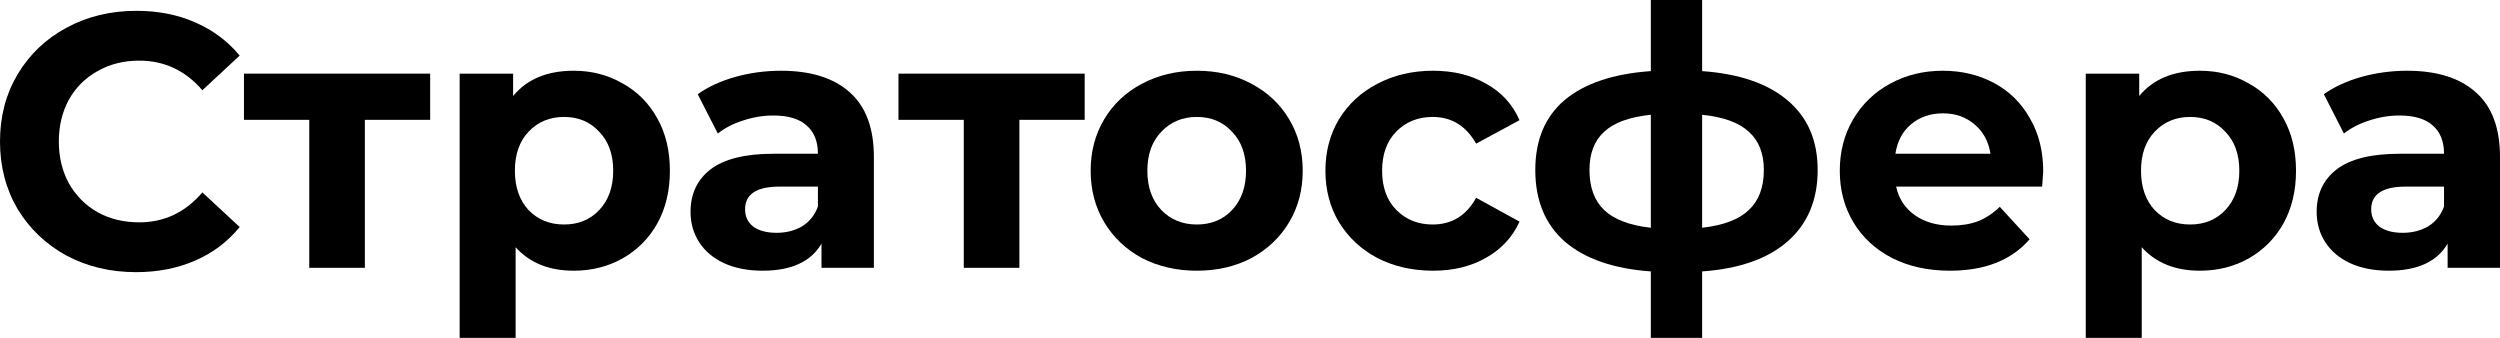 <svg width="185" height="25" viewBox="0 0 185 25" fill="none" xmlns="http://www.w3.org/2000/svg">
<path d="M10.063 20.139C8.169 20.139 6.452 19.729 4.912 18.91C3.39 18.073 2.186 16.925 1.301 15.465C0.434 13.987 0 12.322 0 10.47C0 8.618 0.434 6.962 1.301 5.502C2.186 4.024 3.39 2.876 4.912 2.057C6.452 1.22 8.178 0.801 10.089 0.801C11.7 0.801 13.151 1.086 14.443 1.656C15.753 2.226 16.851 3.045 17.736 4.113L14.975 6.677C13.718 5.217 12.16 4.487 10.302 4.487C9.151 4.487 8.124 4.745 7.222 5.262C6.319 5.76 5.611 6.464 5.098 7.372C4.602 8.28 4.354 9.313 4.354 10.47C4.354 11.627 4.602 12.66 5.098 13.568C5.611 14.476 6.319 15.189 7.222 15.705C8.124 16.204 9.151 16.453 10.302 16.453C12.16 16.453 13.718 15.714 14.975 14.236L17.736 16.8C16.851 17.886 15.753 18.714 14.443 19.284C13.134 19.854 11.673 20.139 10.063 20.139Z" fill="black"/>
<path d="M31.832 8.868H27V19.818H22.885V8.868H18.053V5.449H31.832V8.868Z" fill="black"/>
<path d="M42.457 5.235C43.784 5.235 44.988 5.547 46.068 6.17C47.165 6.775 48.023 7.639 48.643 8.761C49.262 9.865 49.572 11.156 49.572 12.633C49.572 14.111 49.262 15.411 48.643 16.533C48.023 17.637 47.165 18.501 46.068 19.124C44.988 19.729 43.784 20.032 42.457 20.032C40.633 20.032 39.2 19.453 38.156 18.296V25H34.014V5.449H37.97V7.105C38.996 5.858 40.492 5.235 42.457 5.235ZM41.74 16.613C42.802 16.613 43.669 16.257 44.342 15.545C45.032 14.815 45.377 13.844 45.377 12.633C45.377 11.423 45.032 10.461 44.342 9.749C43.669 9.019 42.802 8.654 41.74 8.654C40.678 8.654 39.802 9.019 39.111 9.749C38.439 10.461 38.102 11.423 38.102 12.633C38.102 13.844 38.439 14.815 39.111 15.545C39.802 16.257 40.678 16.613 41.74 16.613Z" fill="black"/>
<path d="M57.791 5.235C60.003 5.235 61.703 5.769 62.889 6.838C64.074 7.888 64.667 9.482 64.667 11.619V19.818H60.791V18.029C60.012 19.364 58.561 20.032 56.437 20.032C55.339 20.032 54.383 19.845 53.569 19.471C52.773 19.097 52.162 18.581 51.737 17.922C51.312 17.263 51.1 16.515 51.1 15.678C51.1 14.343 51.596 13.292 52.587 12.527C53.596 11.761 55.145 11.378 57.233 11.378H60.526C60.526 10.47 60.251 9.776 59.702 9.295C59.154 8.796 58.331 8.547 57.233 8.547C56.472 8.547 55.72 8.672 54.976 8.921C54.251 9.152 53.631 9.473 53.118 9.882L51.631 6.971C52.41 6.419 53.339 5.992 54.419 5.689C55.516 5.386 56.64 5.235 57.791 5.235ZM57.472 17.228C58.18 17.228 58.809 17.067 59.357 16.747C59.906 16.409 60.295 15.919 60.526 15.278V13.809H57.685C55.985 13.809 55.136 14.37 55.136 15.492C55.136 16.026 55.339 16.453 55.746 16.773C56.171 17.076 56.746 17.228 57.472 17.228Z" fill="black"/>
<path d="M80.266 8.868H75.434V19.818H71.319V8.868H66.487V5.449H80.266V8.868Z" fill="black"/>
<path d="M88.568 20.032C87.064 20.032 85.71 19.72 84.506 19.097C83.32 18.456 82.391 17.575 81.718 16.453C81.046 15.331 80.709 14.058 80.709 12.633C80.709 11.209 81.046 9.936 81.718 8.814C82.391 7.692 83.32 6.82 84.506 6.197C85.71 5.556 87.064 5.235 88.568 5.235C90.073 5.235 91.418 5.556 92.604 6.197C93.79 6.82 94.719 7.692 95.392 8.814C96.064 9.936 96.401 11.209 96.401 12.633C96.401 14.058 96.064 15.331 95.392 16.453C94.719 17.575 93.79 18.456 92.604 19.097C91.418 19.72 90.073 20.032 88.568 20.032ZM88.568 16.613C89.63 16.613 90.498 16.257 91.17 15.545C91.861 14.815 92.206 13.844 92.206 12.633C92.206 11.423 91.861 10.461 91.17 9.749C90.498 9.019 89.63 8.654 88.568 8.654C87.506 8.654 86.63 9.019 85.94 9.749C85.249 10.461 84.904 11.423 84.904 12.633C84.904 13.844 85.249 14.815 85.94 15.545C86.63 16.257 87.506 16.613 88.568 16.613Z" fill="black"/>
<path d="M106.046 20.032C104.524 20.032 103.152 19.72 101.931 19.097C100.727 18.456 99.781 17.575 99.09 16.453C98.418 15.331 98.081 14.058 98.081 12.633C98.081 11.209 98.418 9.936 99.09 8.814C99.781 7.692 100.727 6.82 101.931 6.197C103.152 5.556 104.524 5.235 106.046 5.235C107.551 5.235 108.861 5.556 109.976 6.197C111.109 6.82 111.932 7.719 112.445 8.894L109.232 10.63C108.489 9.313 107.418 8.654 106.02 8.654C104.94 8.654 104.046 9.01 103.338 9.722C102.63 10.434 102.276 11.405 102.276 12.633C102.276 13.862 102.63 14.833 103.338 15.545C104.046 16.257 104.94 16.613 106.02 16.613C107.436 16.613 108.507 15.954 109.232 14.637L112.445 16.4C111.932 17.539 111.109 18.43 109.976 19.07C108.861 19.712 107.551 20.032 106.046 20.032Z" fill="black"/>
<path d="M134.507 12.58C134.507 14.806 133.764 16.569 132.277 17.869C130.808 19.151 128.702 19.89 125.958 20.085V25H122.162V20.085C119.418 19.89 117.303 19.16 115.816 17.895C114.347 16.613 113.612 14.841 113.612 12.58C113.612 10.354 114.338 8.627 115.789 7.399C117.259 6.17 119.383 5.458 122.162 5.262V0H125.958V5.262C128.702 5.458 130.808 6.179 132.277 7.425C133.764 8.672 134.507 10.39 134.507 12.58ZM117.621 12.58C117.621 13.862 117.984 14.85 118.71 15.545C119.436 16.239 120.586 16.676 122.162 16.854V8.494C120.586 8.654 119.436 9.072 118.71 9.749C117.984 10.408 117.621 11.351 117.621 12.58ZM125.958 16.854C127.534 16.676 128.684 16.239 129.41 15.545C130.153 14.85 130.525 13.862 130.525 12.58C130.525 11.351 130.153 10.408 129.41 9.749C128.684 9.072 127.534 8.654 125.958 8.494V16.854Z" fill="black"/>
<path d="M151.198 12.687C151.198 12.74 151.171 13.114 151.118 13.809H140.312C140.507 14.699 140.967 15.402 141.693 15.919C142.419 16.435 143.321 16.693 144.401 16.693C145.144 16.693 145.799 16.587 146.366 16.373C146.95 16.141 147.49 15.785 147.985 15.305L150.189 17.708C148.844 19.258 146.879 20.032 144.295 20.032C142.684 20.032 141.259 19.72 140.02 19.097C138.781 18.456 137.825 17.575 137.153 16.453C136.48 15.331 136.144 14.058 136.144 12.633C136.144 11.227 136.471 9.963 137.126 8.841C137.799 7.701 138.71 6.82 139.861 6.197C141.029 5.556 142.33 5.235 143.764 5.235C145.162 5.235 146.428 5.538 147.561 6.143C148.693 6.749 149.578 7.621 150.216 8.761C150.87 9.882 151.198 11.191 151.198 12.687ZM143.79 8.387C142.852 8.387 142.065 8.654 141.427 9.188C140.79 9.722 140.401 10.452 140.259 11.378H147.295C147.153 10.47 146.764 9.749 146.127 9.215C145.49 8.663 144.711 8.387 143.79 8.387Z" fill="black"/>
<path d="M162.789 5.235C164.117 5.235 165.32 5.547 166.4 6.17C167.498 6.775 168.356 7.639 168.976 8.761C169.595 9.865 169.905 11.156 169.905 12.633C169.905 14.111 169.595 15.411 168.976 16.533C168.356 17.637 167.498 18.501 166.4 19.124C165.32 19.729 164.117 20.032 162.789 20.032C160.966 20.032 159.532 19.453 158.488 18.296V25H154.346V5.449H158.302V7.105C159.329 5.858 160.825 5.235 162.789 5.235ZM162.072 16.613C163.134 16.613 164.002 16.257 164.674 15.545C165.365 14.815 165.71 13.844 165.71 12.633C165.71 11.423 165.365 10.461 164.674 9.749C164.002 9.019 163.134 8.654 162.072 8.654C161.01 8.654 160.134 9.019 159.444 9.749C158.771 10.461 158.435 11.423 158.435 12.633C158.435 13.844 158.771 14.815 159.444 15.545C160.134 16.257 161.01 16.613 162.072 16.613Z" fill="black"/>
<path d="M178.123 5.235C180.336 5.235 182.035 5.769 183.221 6.838C184.407 7.888 185 9.482 185 11.619V19.818H181.124V18.029C180.345 19.364 178.893 20.032 176.769 20.032C175.672 20.032 174.716 19.845 173.902 19.471C173.105 19.097 172.495 18.581 172.07 17.922C171.645 17.263 171.433 16.515 171.433 15.678C171.433 14.343 171.928 13.292 172.92 12.527C173.928 11.761 175.477 11.378 177.566 11.378H180.858C180.858 10.47 180.584 9.776 180.035 9.295C179.486 8.796 178.663 8.547 177.566 8.547C176.805 8.547 176.053 8.672 175.309 8.921C174.583 9.152 173.964 9.473 173.451 9.882L171.964 6.971C172.743 6.419 173.672 5.992 174.752 5.689C175.849 5.386 176.973 5.235 178.123 5.235ZM177.805 17.228C178.513 17.228 179.141 17.067 179.69 16.747C180.239 16.409 180.628 15.919 180.858 15.278V13.809H178.017C176.318 13.809 175.468 14.37 175.468 15.492C175.468 16.026 175.672 16.453 176.079 16.773C176.504 17.076 177.079 17.228 177.805 17.228Z" fill="black"/>
</svg>
